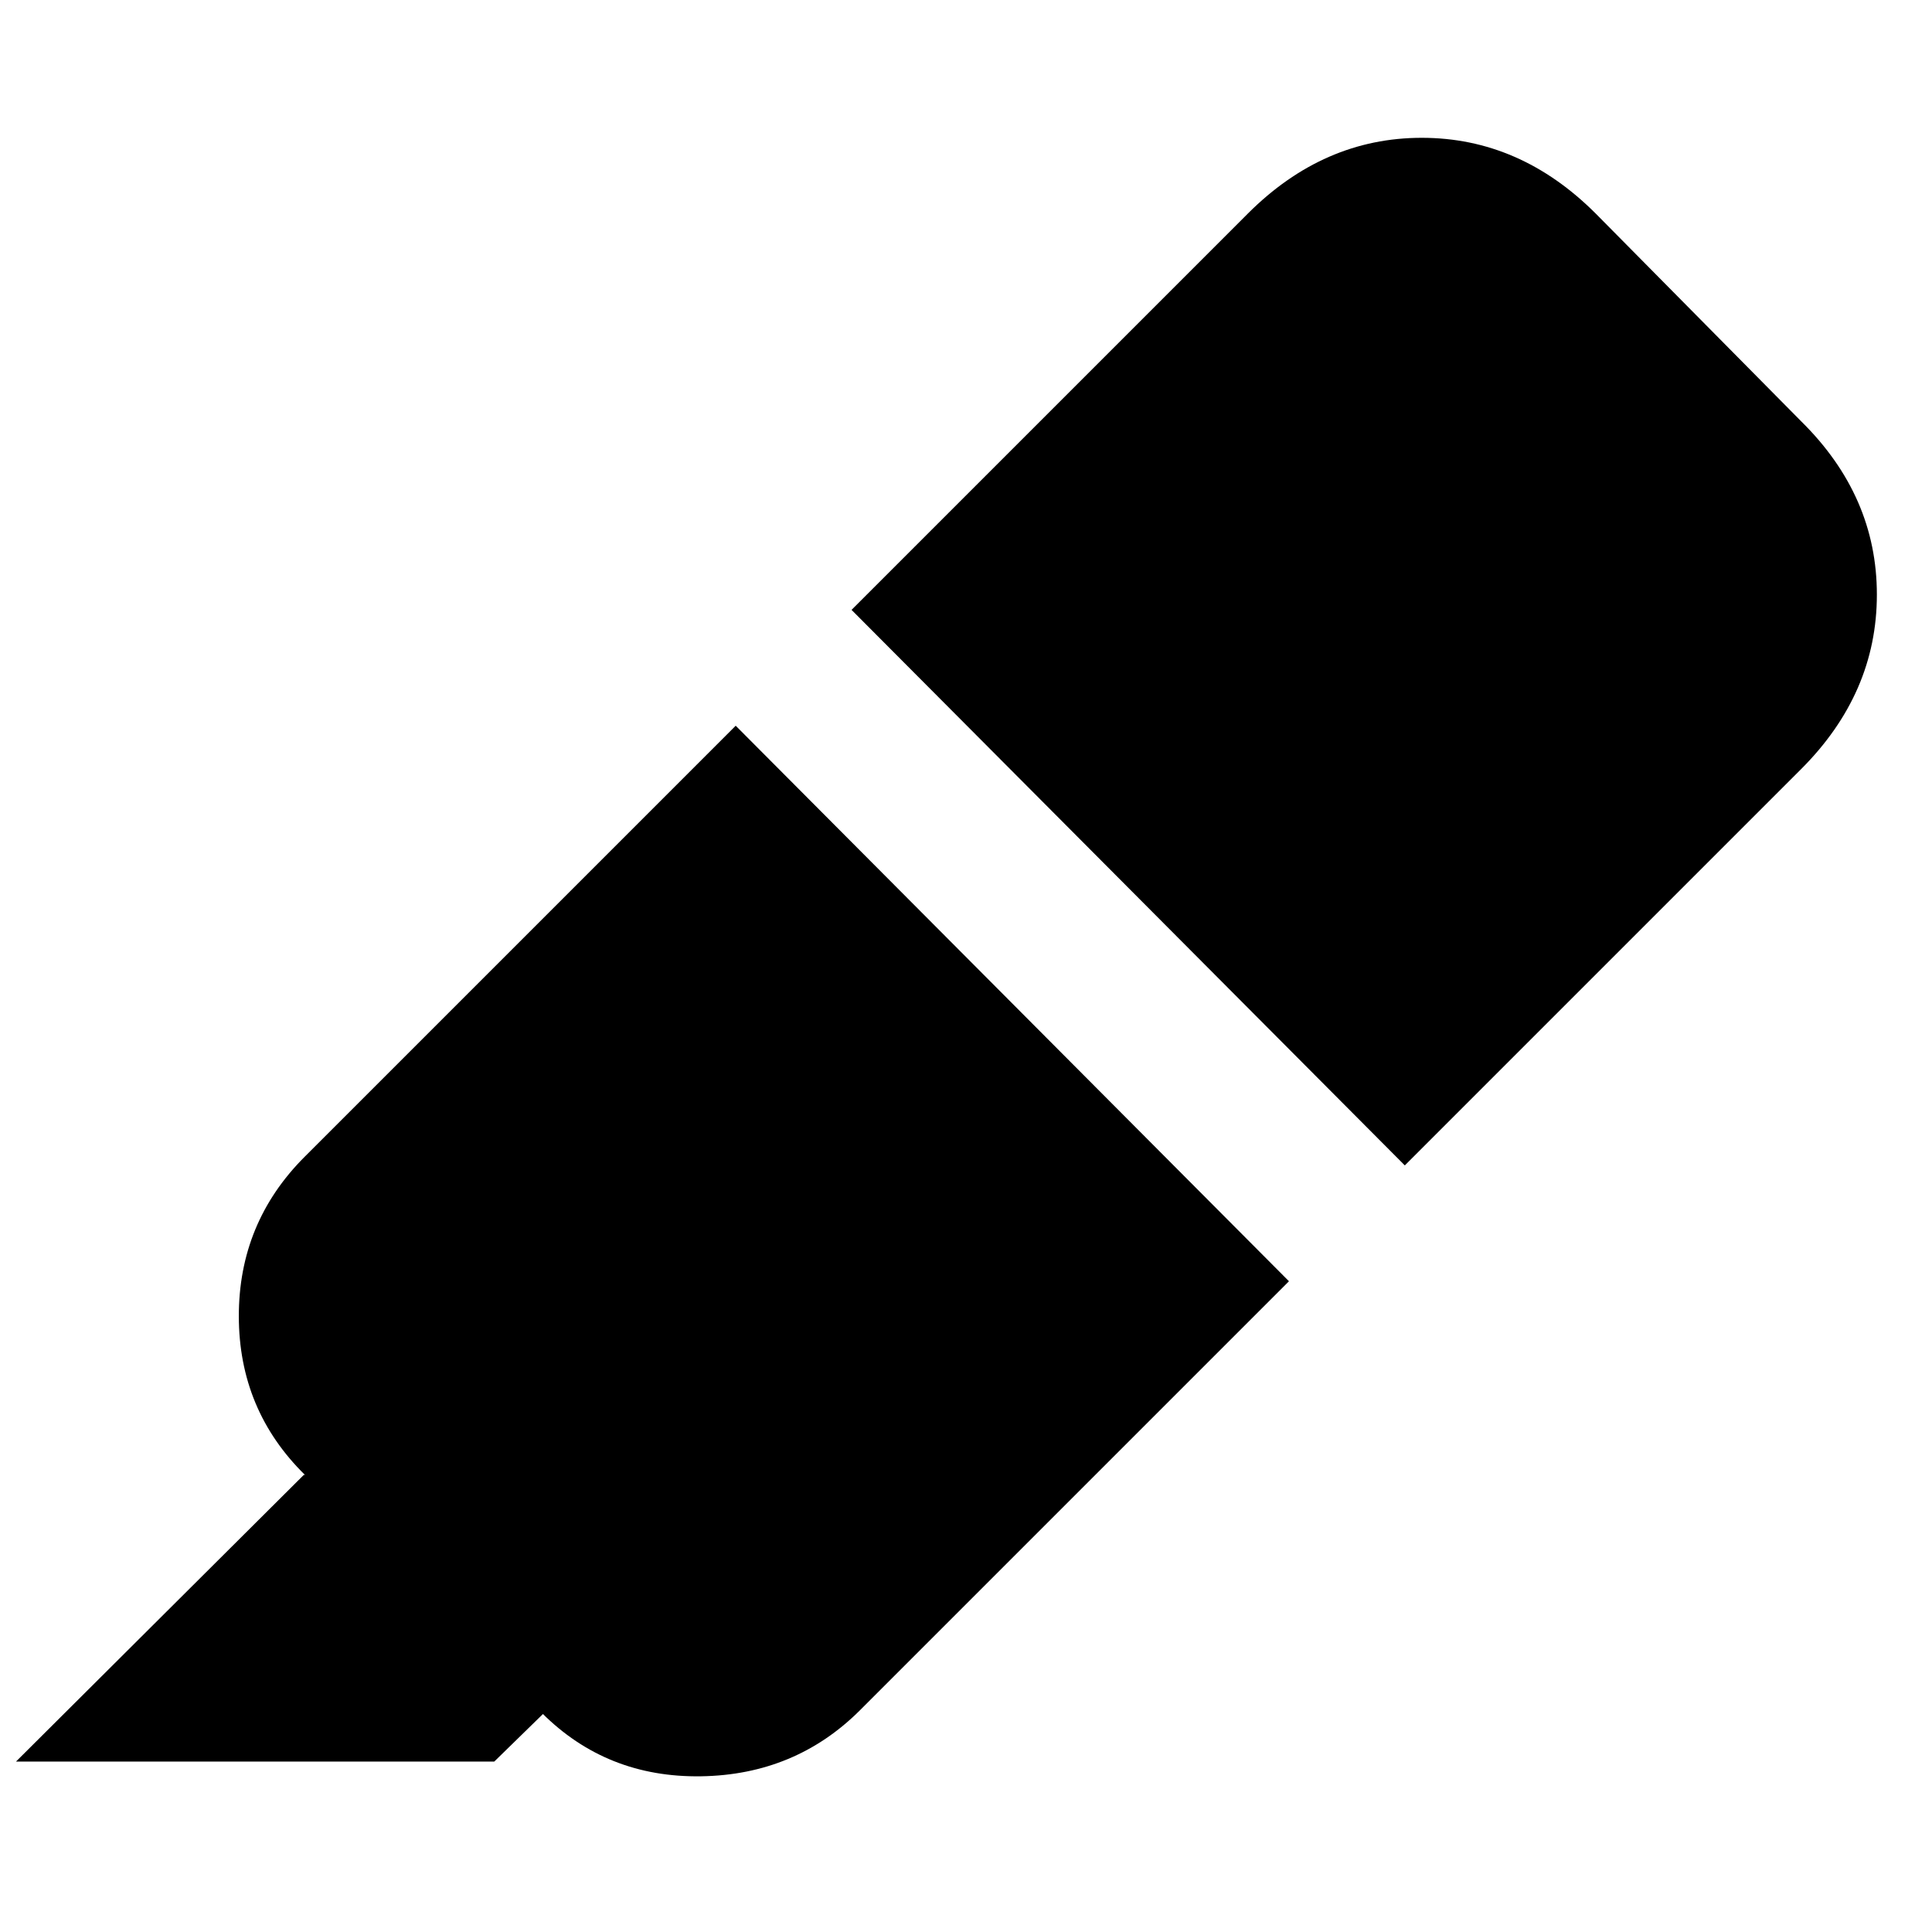 <svg xmlns="http://www.w3.org/2000/svg" height="24" viewBox="0 -960 960 960" width="24"><path d="m365.565-599.392 274.914 276.044-213.044 213.044q-32.217 32.218-79.109 32.935-46.892.717-79.11-31.501l.566.566-24.175 23.609H7.957L150.955-227.13h.565q-32.783-32.218-32.848-78.761-.065-46.544 32.718-79.327l214.174-214.174Zm57.565-57.565L620.043-853.87q37.652-37.653 86.435-37.653t86.435 37.653l102.044 103.174q37.652 37.087 37.652 86.152 0 49.066-37.652 86.718L698.044-380.913 423.13-656.957Z"/></svg>